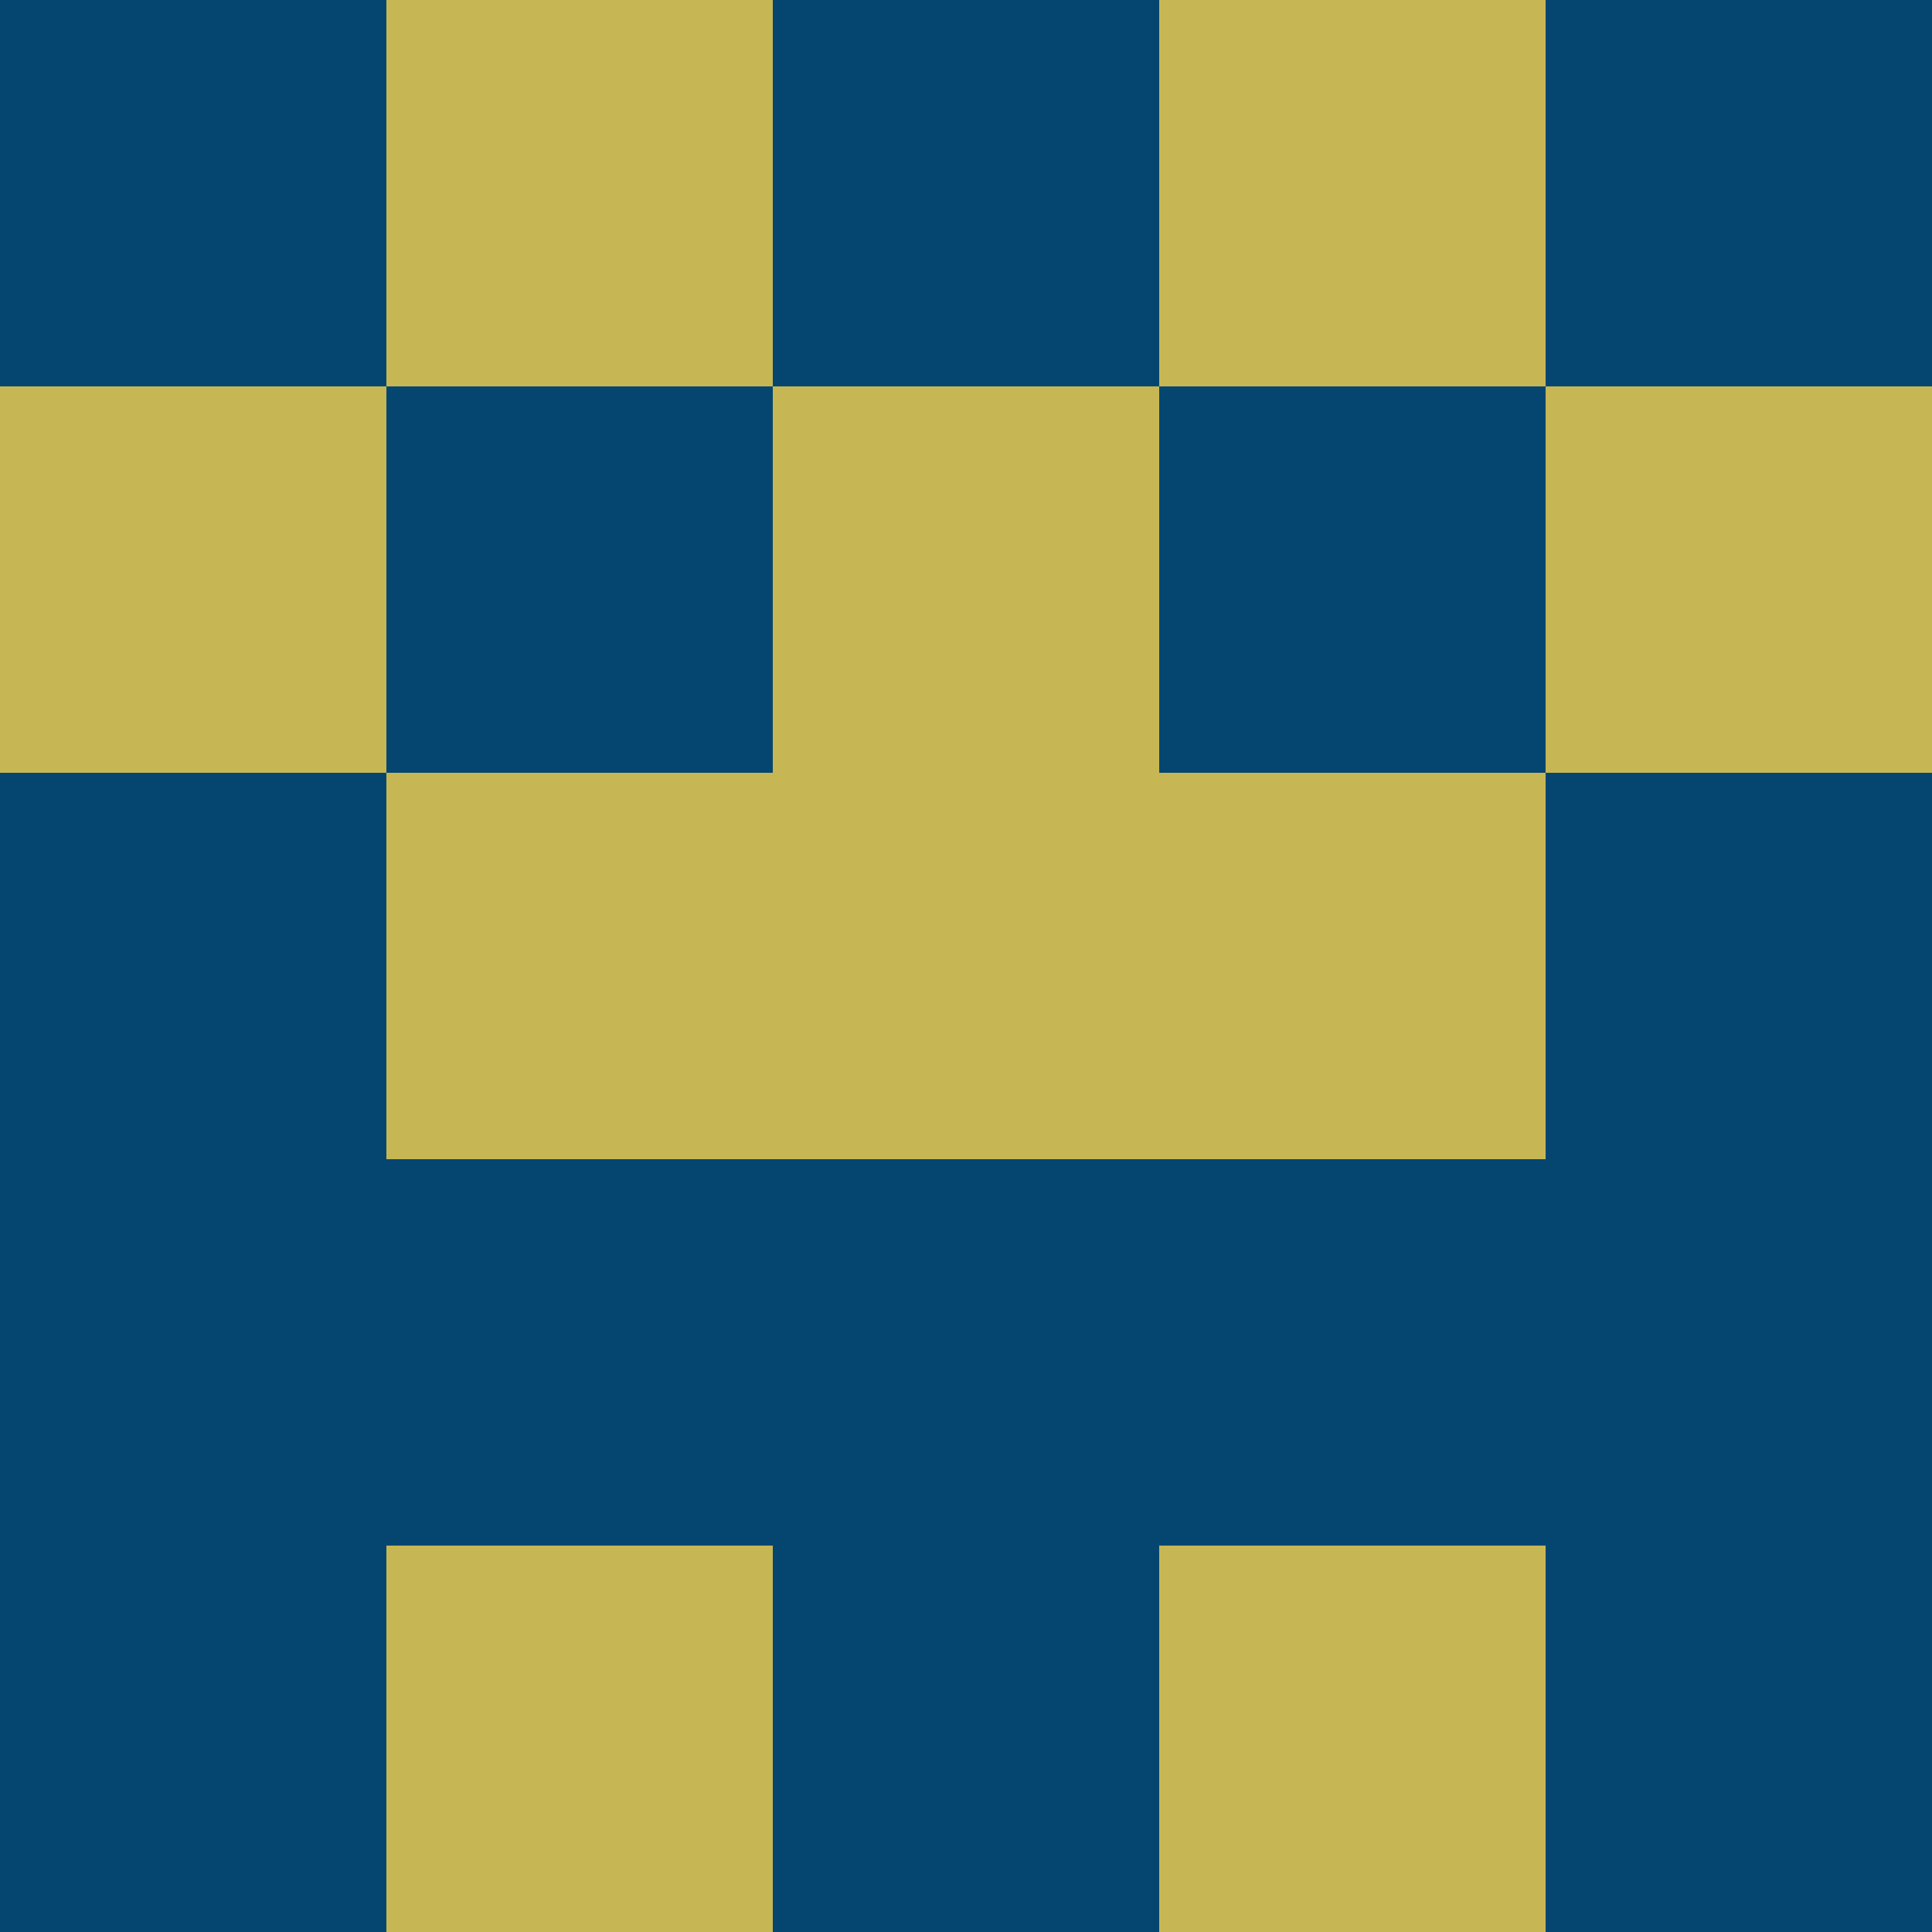 <?xml version="1.0" encoding="utf-8"?>
<!DOCTYPE svg PUBLIC "-//W3C//DTD SVG 20010904//EN"
        "http://www.w3.org/TR/2001/REC-SVG-20010904/DTD/svg10.dtd">

<svg width="400" height="400" viewBox="0 0 5 5"
    xmlns="http://www.w3.org/2000/svg"
    xmlns:xlink="http://www.w3.org/1999/xlink">
            <rect x="0" y="0" width="1" height="1" fill="#054671" />
        <rect x="0" y="1" width="1" height="1" fill="#C7B754" />
        <rect x="0" y="2" width="1" height="1" fill="#054671" />
        <rect x="0" y="3" width="1" height="1" fill="#054671" />
        <rect x="0" y="4" width="1" height="1" fill="#054671" />
                <rect x="1" y="0" width="1" height="1" fill="#C7B754" />
        <rect x="1" y="1" width="1" height="1" fill="#054671" />
        <rect x="1" y="2" width="1" height="1" fill="#C7B754" />
        <rect x="1" y="3" width="1" height="1" fill="#054671" />
        <rect x="1" y="4" width="1" height="1" fill="#C7B754" />
                <rect x="2" y="0" width="1" height="1" fill="#054671" />
        <rect x="2" y="1" width="1" height="1" fill="#C7B754" />
        <rect x="2" y="2" width="1" height="1" fill="#C7B754" />
        <rect x="2" y="3" width="1" height="1" fill="#054671" />
        <rect x="2" y="4" width="1" height="1" fill="#054671" />
                <rect x="3" y="0" width="1" height="1" fill="#C7B754" />
        <rect x="3" y="1" width="1" height="1" fill="#054671" />
        <rect x="3" y="2" width="1" height="1" fill="#C7B754" />
        <rect x="3" y="3" width="1" height="1" fill="#054671" />
        <rect x="3" y="4" width="1" height="1" fill="#C7B754" />
                <rect x="4" y="0" width="1" height="1" fill="#054671" />
        <rect x="4" y="1" width="1" height="1" fill="#C7B754" />
        <rect x="4" y="2" width="1" height="1" fill="#054671" />
        <rect x="4" y="3" width="1" height="1" fill="#054671" />
        <rect x="4" y="4" width="1" height="1" fill="#054671" />
        
</svg>


